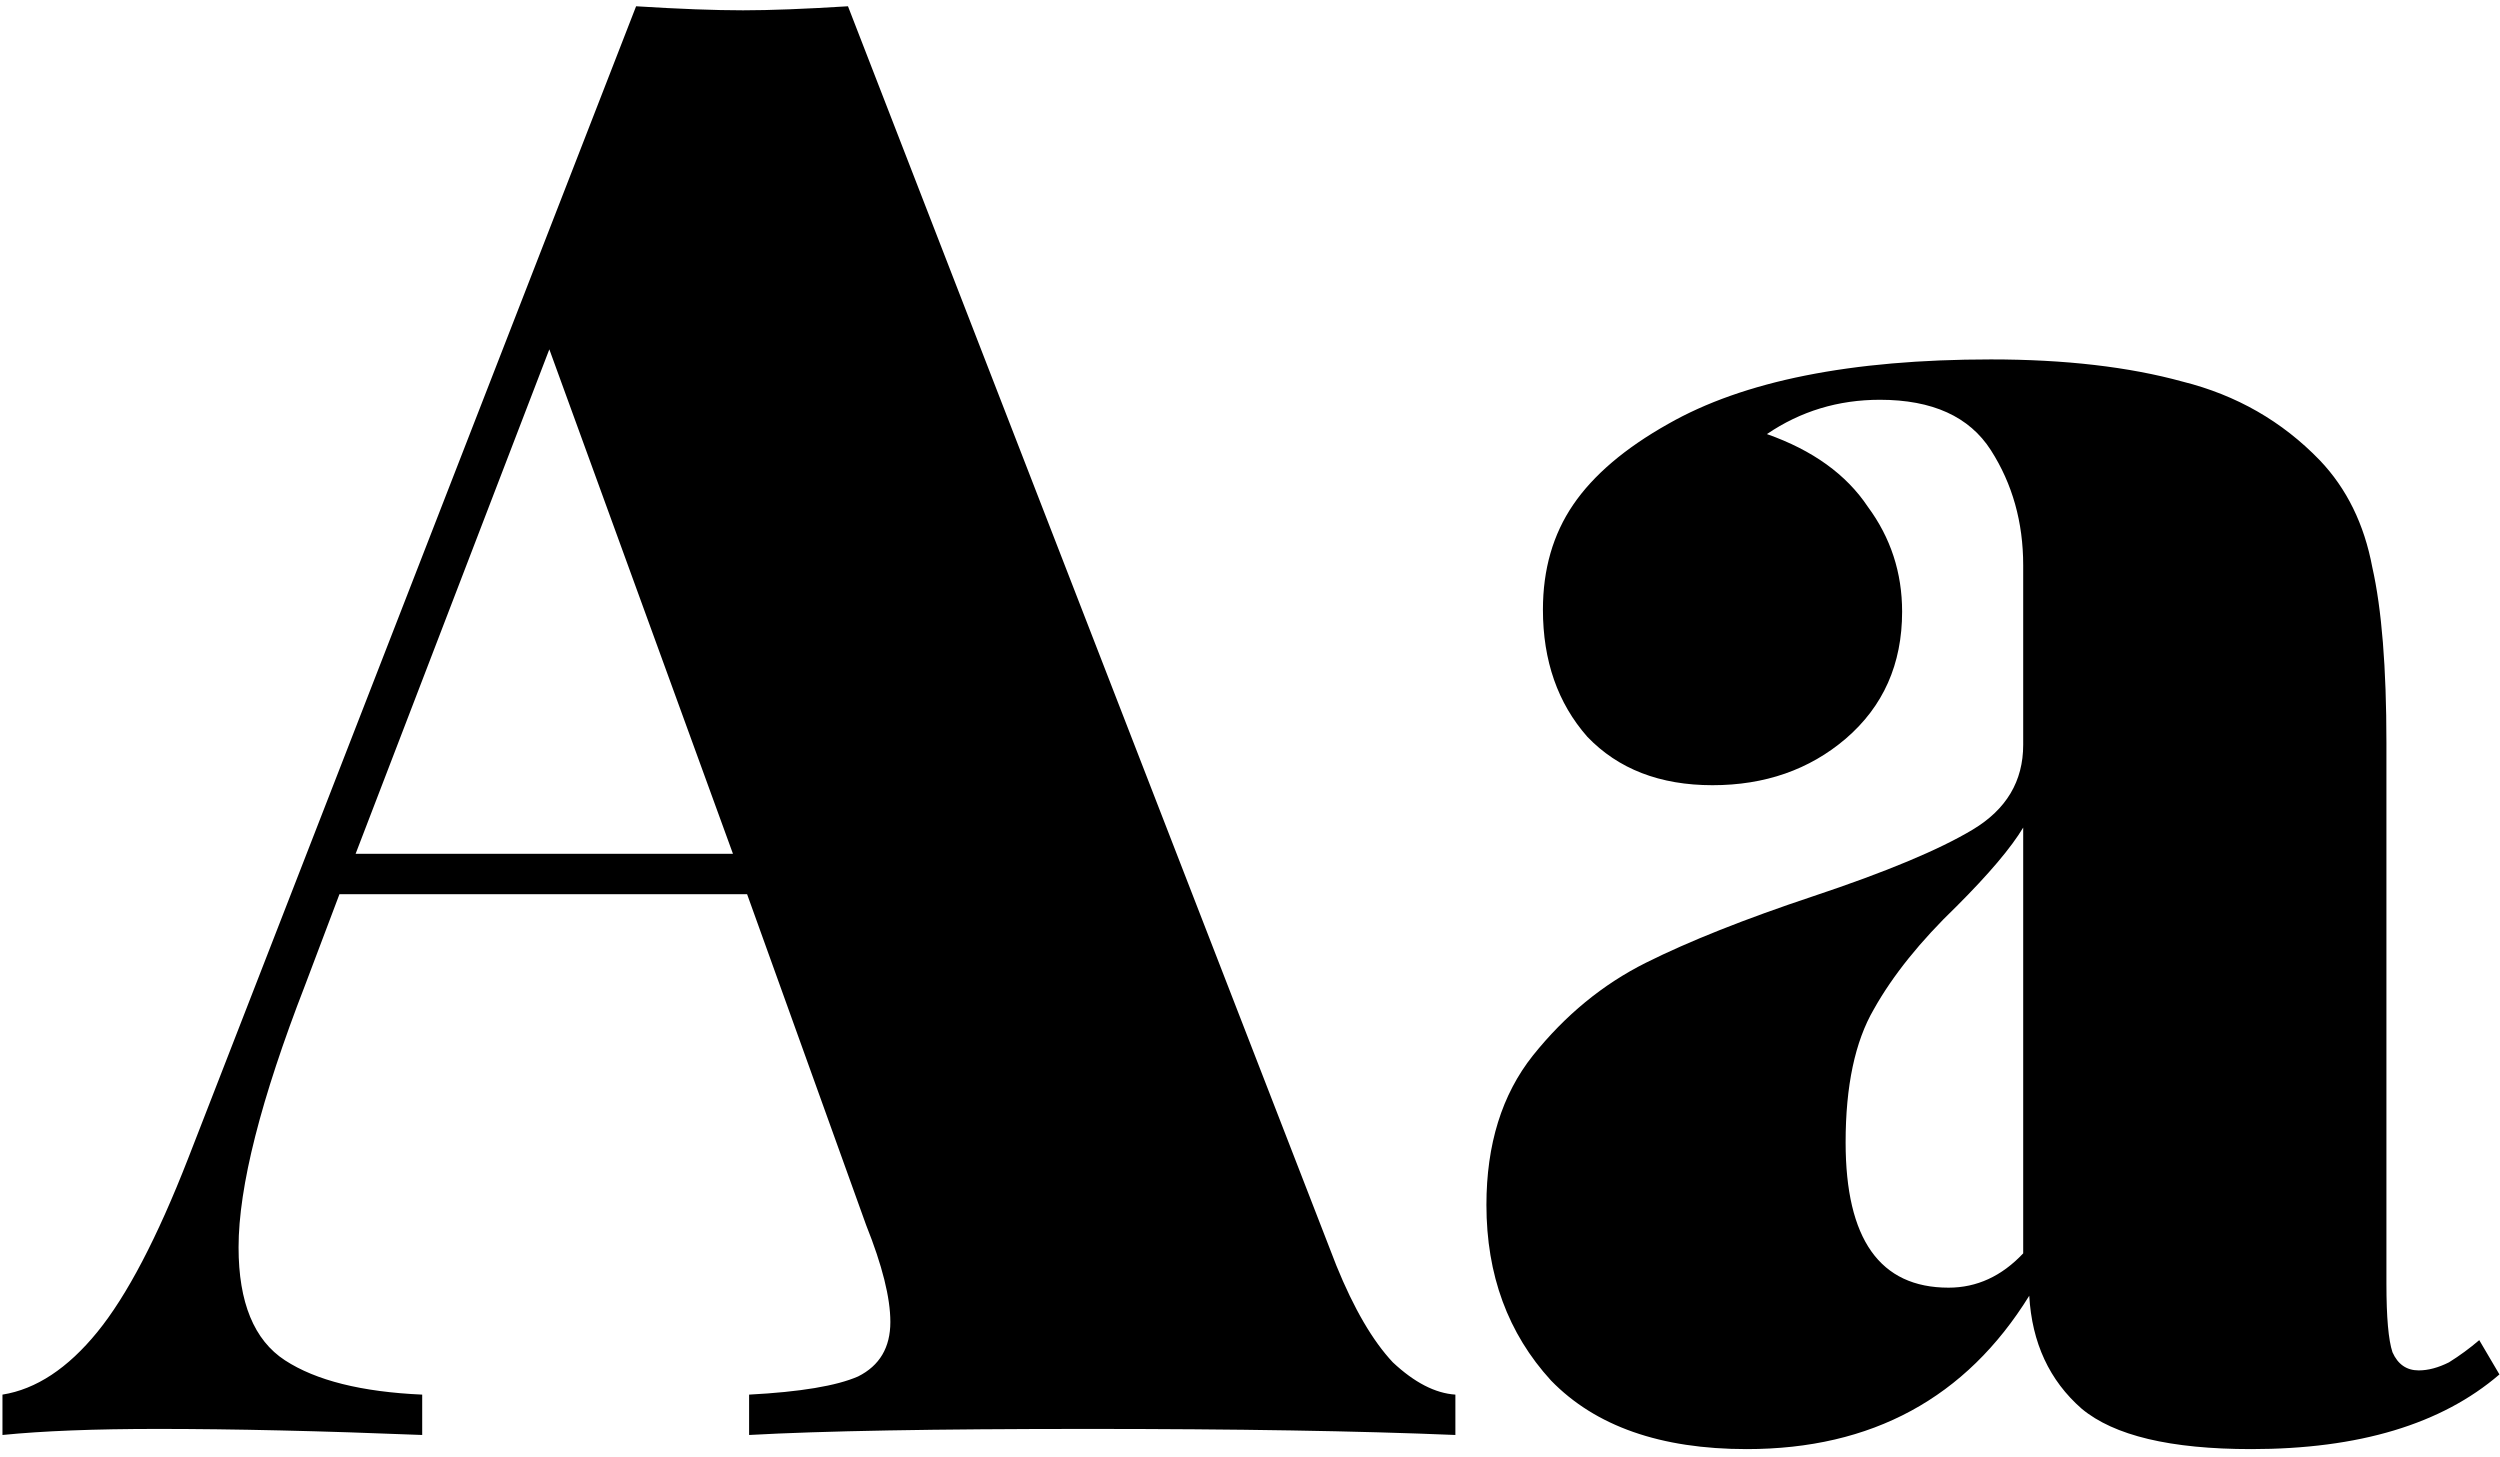 <svg width="223" height="130" viewBox="0 0 223 130" fill="none" xmlns="http://www.w3.org/2000/svg">
<path d="M119.2 112.88C120.76 116.72 122.44 119.6 124.24 121.52C126.16 123.32 128.02 124.28 129.82 124.4V128C121.18 127.64 110.26 127.46 97.06 127.46C83.38 127.46 73.3 127.64 66.82 128V124.4C71.38 124.16 74.62 123.62 76.54 122.78C78.46 121.82 79.42 120.2 79.42 117.92C79.42 115.76 78.7 112.88 77.26 109.28L66.64 79.76H30.28L27.22 87.86C23.26 98.06 21.28 105.86 21.28 111.26C21.28 116.18 22.66 119.54 25.42 121.34C28.18 123.14 32.26 124.16 37.66 124.4V128C28.66 127.64 20.8 127.46 14.08 127.46C8.44 127.46 3.82 127.64 0.22 128V124.4C3.22 123.92 6.04 122.06 8.68 118.82C11.32 115.58 14.02 110.42 16.78 103.34L56.74 0.56C60.58 0.8 63.76 0.92 66.28 0.92C68.68 0.92 71.8 0.8 75.64 0.56L119.2 112.88ZM65.38 76.16L49 31.16L31.72 76.16H65.38ZM155.809 129.26C148.129 129.26 142.309 127.22 138.349 123.14C134.509 118.94 132.589 113.72 132.589 107.48C132.589 102.08 133.969 97.64 136.729 94.16C139.609 90.56 142.969 87.8 146.809 85.88C150.649 83.96 155.629 81.98 161.749 79.94C168.229 77.78 172.969 75.8 175.969 74C178.969 72.2 180.469 69.68 180.469 66.44V50.42C180.469 46.58 179.509 43.16 177.589 40.16C175.669 37.16 172.369 35.66 167.689 35.66C163.969 35.66 160.609 36.68 157.609 38.72C161.689 40.16 164.689 42.32 166.609 45.2C168.649 47.96 169.669 51.08 169.669 54.56C169.669 59.24 167.989 63.02 164.629 65.9C161.389 68.66 157.429 70.04 152.749 70.04C148.069 70.04 144.349 68.6 141.589 65.72C138.949 62.72 137.629 58.94 137.629 54.38C137.629 50.78 138.529 47.66 140.329 45.02C142.129 42.38 144.949 39.98 148.789 37.82C155.509 33.98 165.109 32.06 177.589 32.06C184.189 32.06 189.889 32.72 194.689 34.04C199.489 35.24 203.569 37.58 206.929 41.06C209.329 43.58 210.889 46.76 211.609 50.6C212.449 54.32 212.869 59.54 212.869 66.26V114.5C212.869 117.5 213.049 119.54 213.409 120.62C213.889 121.7 214.669 122.24 215.749 122.24C216.589 122.24 217.489 122 218.449 121.52C219.409 120.92 220.309 120.26 221.149 119.54L222.949 122.6C217.789 127.04 210.409 129.26 200.809 129.26C193.609 129.26 188.569 128.06 185.689 125.66C182.809 123.14 181.249 119.78 181.009 115.58C175.369 124.7 166.969 129.26 155.809 129.26ZM173.809 114.86C176.329 114.86 178.549 113.84 180.469 111.8V73.82C179.389 75.62 177.409 77.96 174.529 80.84C171.289 83.96 168.829 87.02 167.149 90.02C165.469 92.9 164.629 96.86 164.629 101.9C164.629 110.54 167.689 114.86 173.809 114.86Z" fill="black"/>
</svg>

